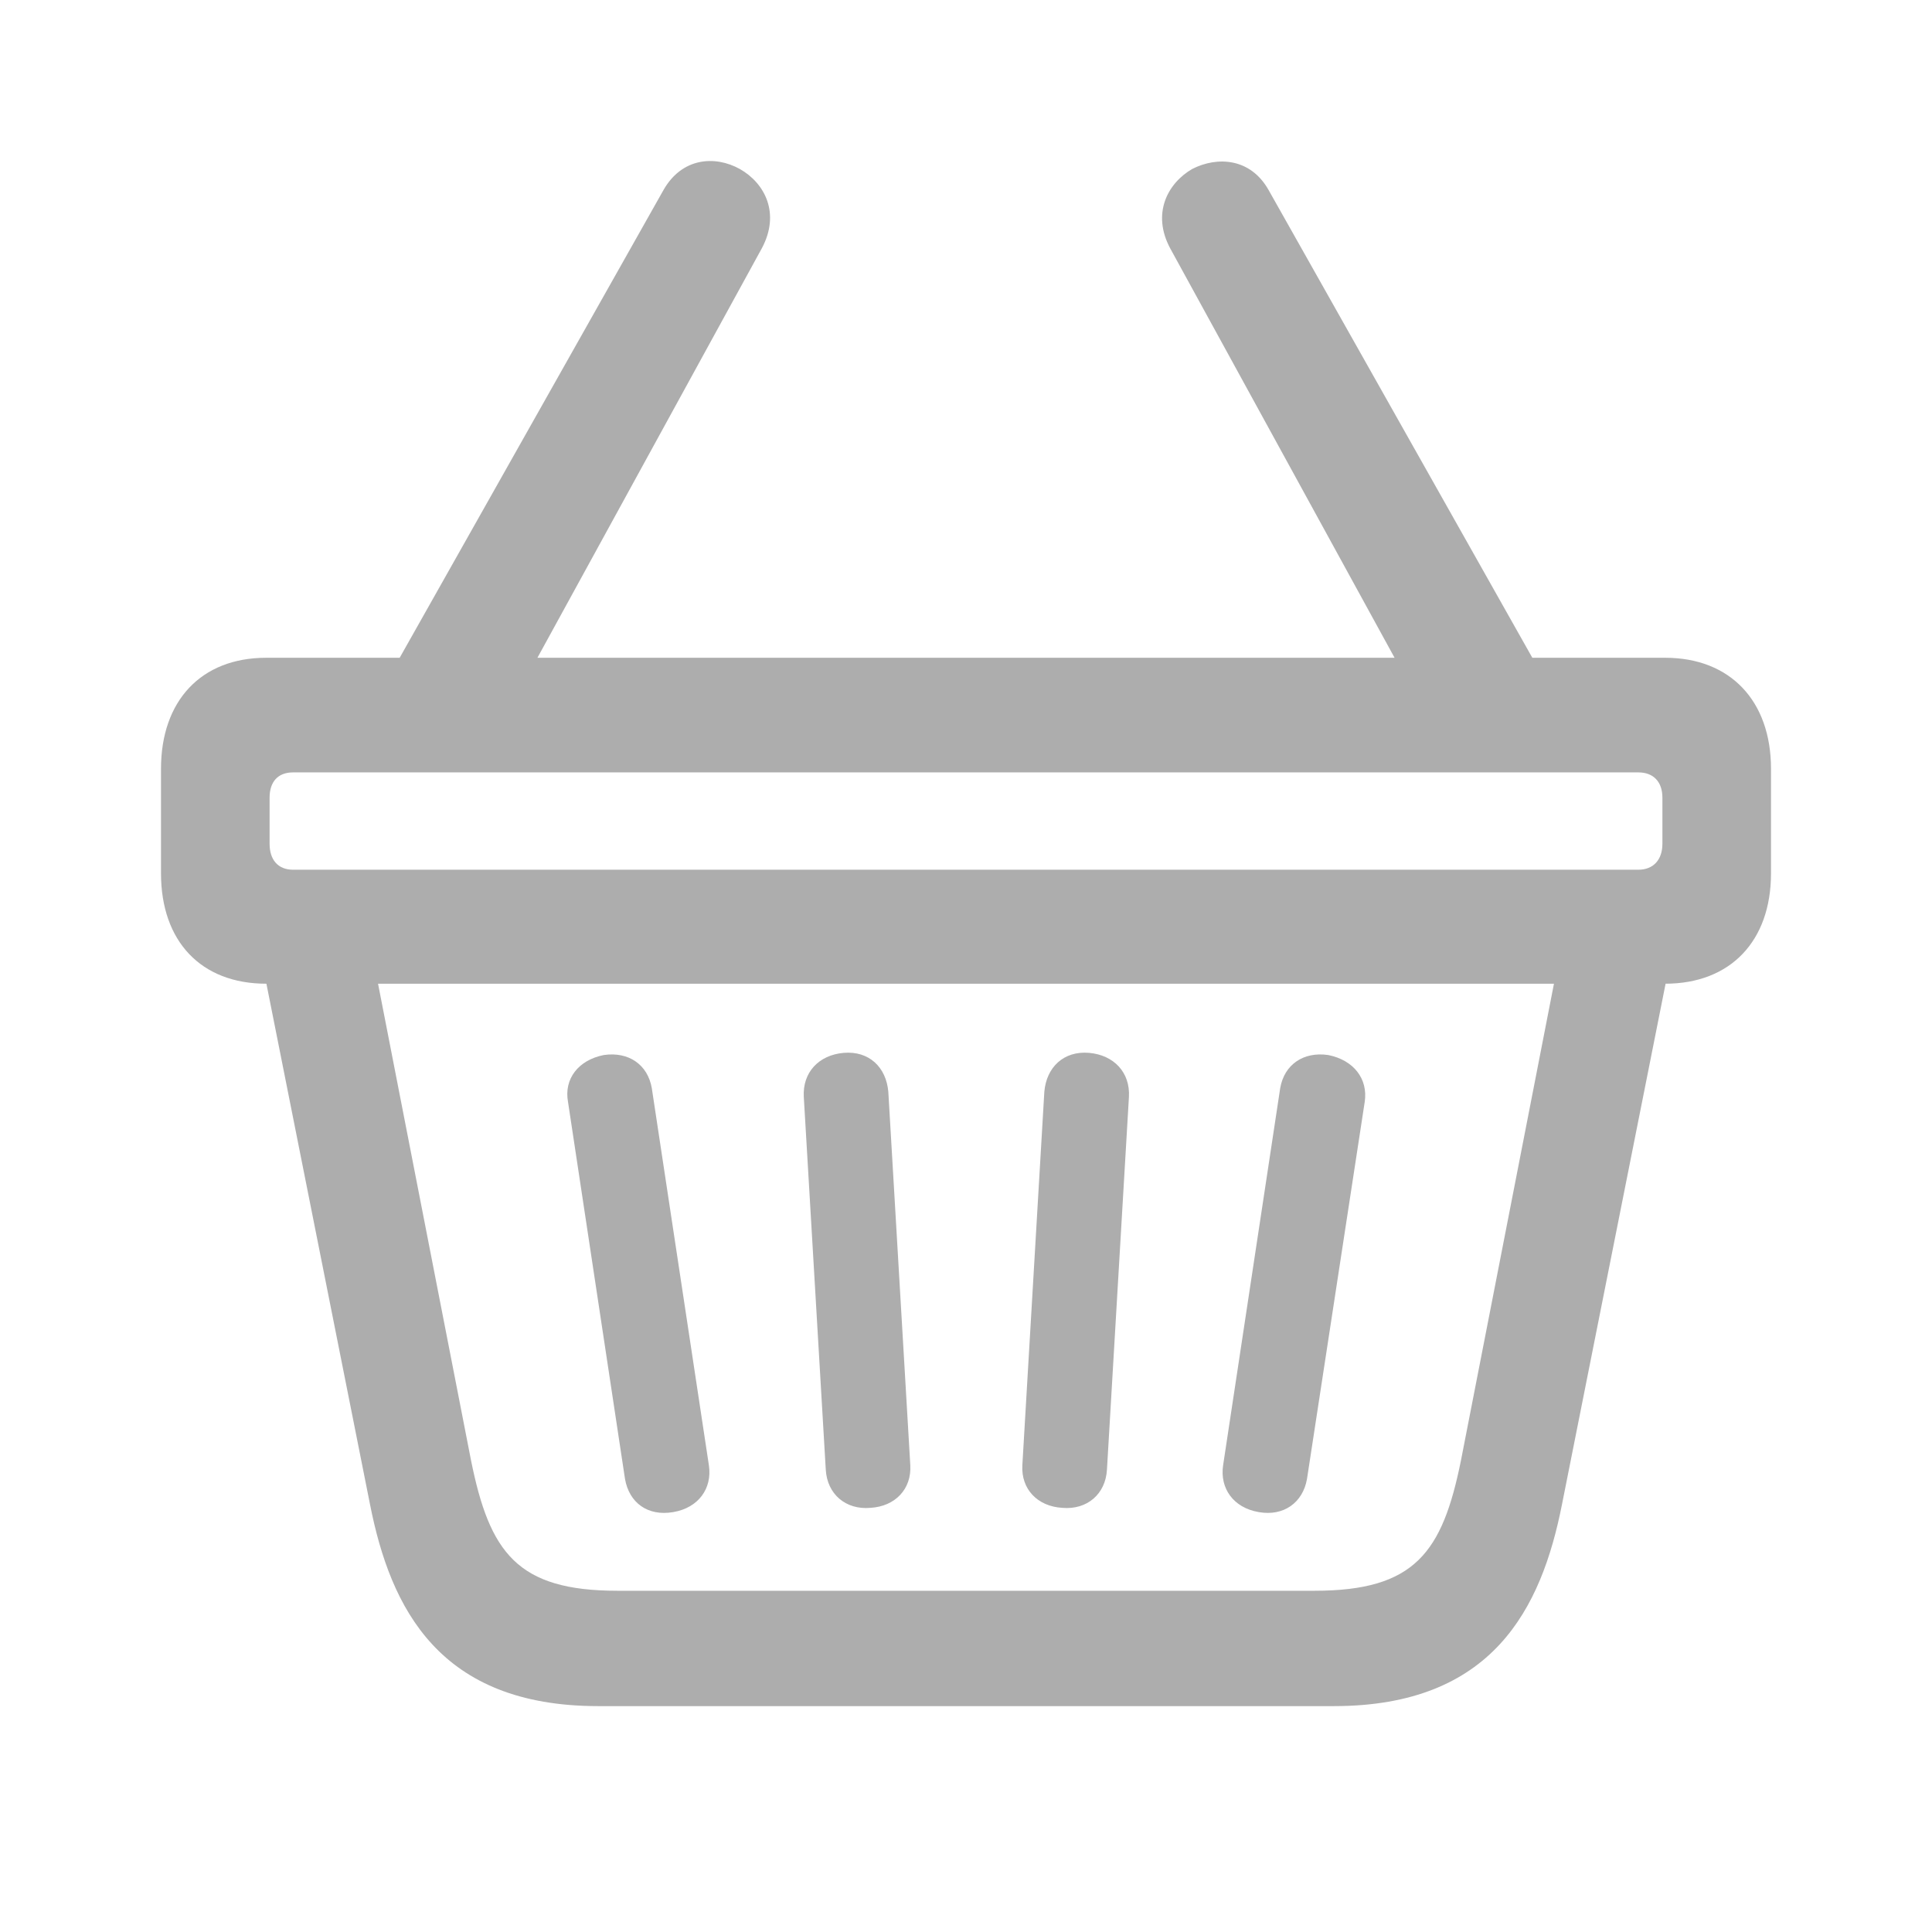 <svg width="24" height="24" viewBox="0 0 24 24" fill="none" xmlns="http://www.w3.org/2000/svg">
<path d="M2 10.849C2 11.691 2.495 12.22 3.307 12.22H20.685C21.496 12.22 22 11.691 22 10.849V9.55C22 8.709 21.496 8.171 20.685 8.171H3.307C2.495 8.171 2 8.709 2 9.55V10.849ZM3.64 9.595H20.352C20.54 9.595 20.651 9.712 20.651 9.909V10.482C20.651 10.679 20.54 10.804 20.352 10.804H3.64C3.452 10.804 3.349 10.679 3.349 10.482V9.909C3.349 9.712 3.452 9.595 3.64 9.595ZM7.431 21.194H16.569C18.541 21.194 19.148 19.985 19.404 18.686L20.762 11.861L19.421 11.619L18.149 18.14C17.918 19.286 17.576 19.761 16.33 19.761H7.67C6.424 19.761 6.082 19.286 5.851 18.14L4.579 11.619L3.238 11.861L4.596 18.686C4.852 19.985 5.459 21.194 7.431 21.194ZM8.362 18.784C8.678 18.731 8.849 18.489 8.806 18.202L8.097 13.518C8.046 13.223 7.807 13.061 7.5 13.106C7.184 13.169 7.004 13.402 7.056 13.688L7.764 18.372C7.816 18.668 8.046 18.838 8.362 18.784ZM10.813 18.731C11.12 18.713 11.325 18.498 11.308 18.202L11.035 13.563C11.009 13.258 10.796 13.052 10.48 13.079C10.172 13.106 9.968 13.321 9.985 13.626L10.258 18.256C10.275 18.561 10.506 18.758 10.813 18.731ZM13.196 18.731C13.503 18.758 13.734 18.561 13.751 18.256L14.024 13.626C14.041 13.321 13.836 13.106 13.529 13.079C13.213 13.052 12.999 13.258 12.973 13.563L12.7 18.202C12.683 18.498 12.888 18.713 13.196 18.731ZM15.638 18.784C15.945 18.838 16.184 18.668 16.236 18.372L16.953 13.688C16.996 13.402 16.816 13.169 16.5 13.106C16.193 13.061 15.954 13.223 15.903 13.518L15.194 18.202C15.151 18.489 15.322 18.731 15.638 18.784ZM4.758 8.538H6.475L9.464 3.084C9.694 2.654 9.506 2.278 9.19 2.099C8.883 1.929 8.473 1.956 8.243 2.359L4.758 8.538ZM17.525 8.538H19.242L15.758 2.359C15.535 1.965 15.126 1.938 14.81 2.099C14.502 2.278 14.306 2.654 14.536 3.084L17.525 8.538Z" fill="#ADADAD"/>
</svg>
